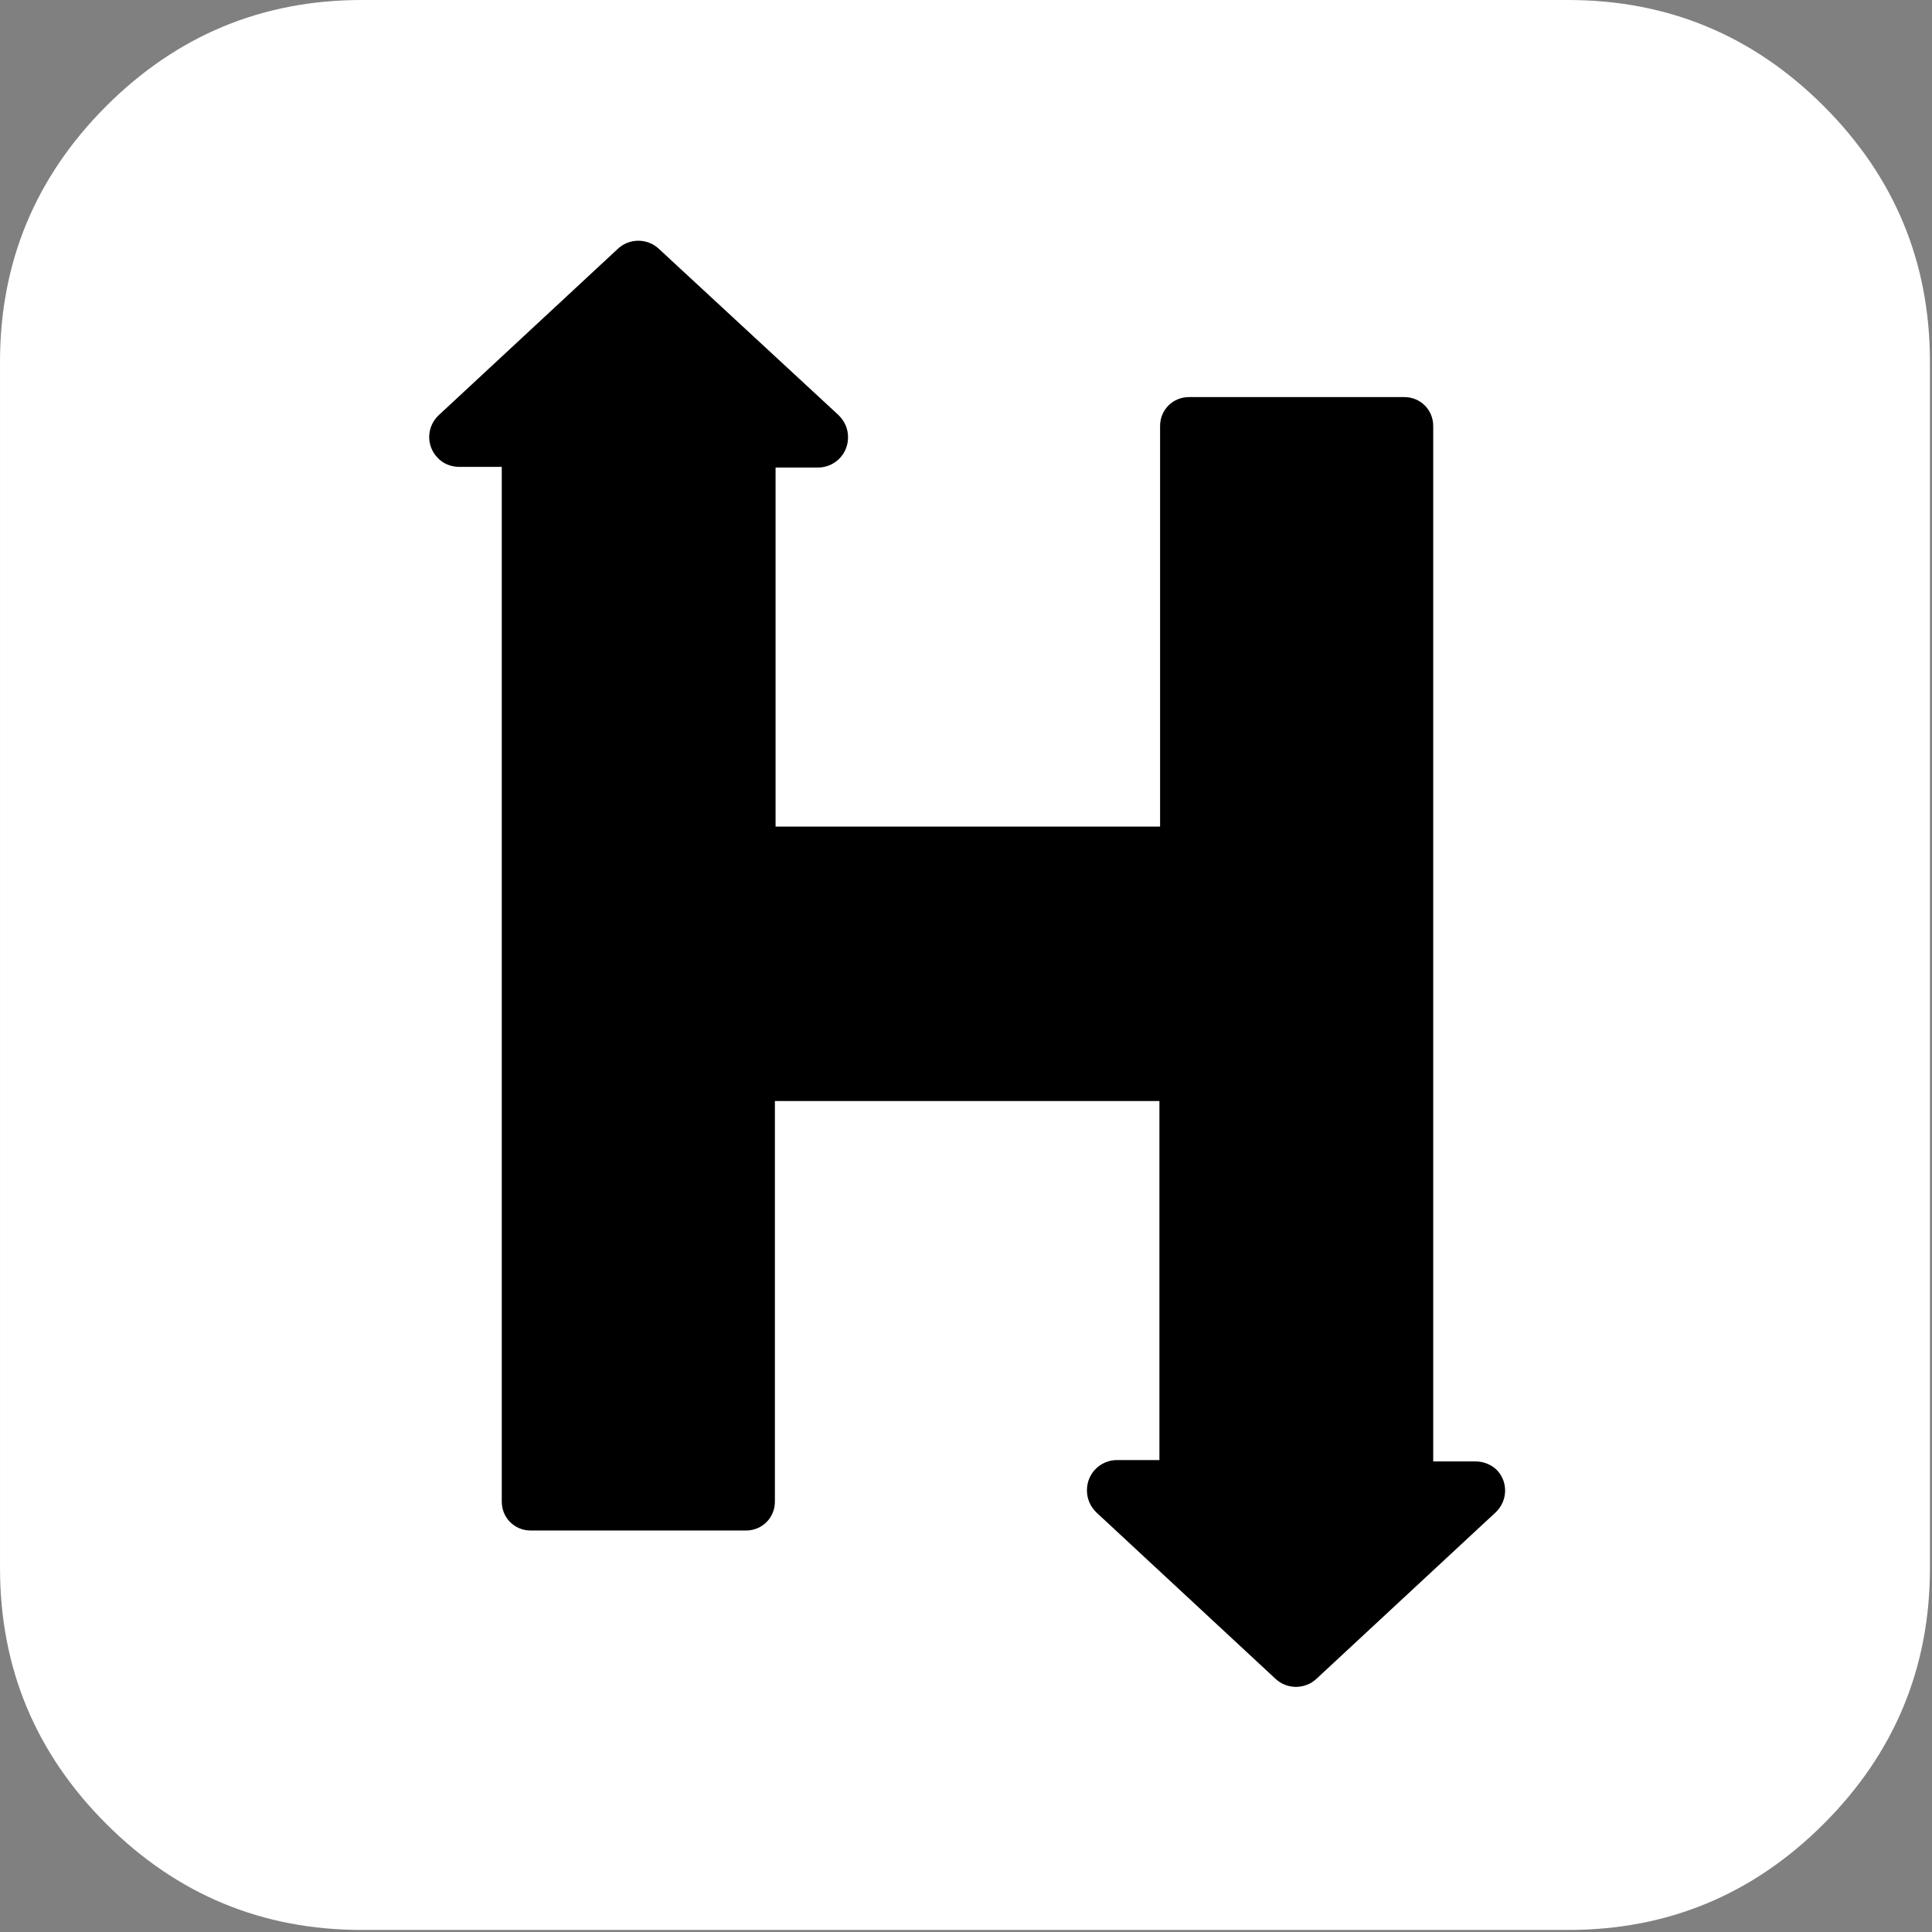 <?xml version="1.0" encoding="UTF-8"?>
<svg width="439px" height="439px" viewBox="0 0 439 439" xmlns="http://www.w3.org/2000/svg" xmlns:xlink="http://www.w3.org/1999/xlink" version="1.1">
 <rect x="0" y="0" width="439" height="439" fill="#808080" stroke="none"/>
 <!-- Generated by Pixelmator Pro 1.6.3 -->
 <g id="group">
  <path id="Path" d="M414.41 24.123 C398.333 8.042 378.963 0 356.315 0 L82.228 0 C59.58 0 40.21 8.042 24.126 24.123 8.045 40.207 0.003 59.576 0.003 82.225 L0.003 356.309 C0.003 378.956 8.045 398.327 24.126 414.411 40.21 430.495 59.58 438.537 82.228 438.537 L356.312 438.537 C378.96 438.537 398.33 430.495 414.407 414.411 430.491 398.327 438.533 378.957 438.533 356.309 L438.533 82.225 C438.532 59.576 430.49 40.204 414.41 24.123 Z M335.471 168.735 C335.662 170.448 335.759 173.013 335.759 176.445 335.759 192.434 333.425 208.47 328.764 224.549 324.103 240.636 316.964 256.053 307.348 270.803 297.742 285.552 286.274 298.594 272.952 309.918 259.627 321.238 243.641 330.283 224.984 337.035 206.336 343.797 186.347 347.178 165.031 347.178 131.915 347.178 101.271 338.226 73.1 320.342 77.668 320.91 82.429 321.197 87.375 321.197 114.975 321.197 139.814 312.632 161.894 295.497 148.953 295.312 137.388 291.318 127.206 283.506 117.021 275.703 109.933 265.807 105.935 253.815 110.882 254.575 114.593 254.952 117.067 254.952 121.254 254.952 126.109 254.192 131.627 252.673 117.733 250.004 106.029 243.111 96.512 231.976 86.993 220.84 82.235 208.136 82.235 193.862 L82.235 193.291 C92.32 198.046 101.837 200.52 110.784 200.713 93.463 189.1 84.803 172.448 84.803 150.75 84.803 140.09 87.561 130.003 93.081 120.486 108.116 138.95 126.392 153.699 147.897 164.738 169.404 175.776 192.437 181.965 216.989 183.296 216.039 179.68 215.562 175.11 215.562 169.592 215.562 153.03 221.415 138.9 233.122 127.193 244.825 115.487 258.959 109.632 275.516 109.632 293.031 109.632 307.595 115.915 319.204 128.478 332.338 126.004 345.096 121.148 357.464 113.918 352.707 128.57 343.851 139.706 330.914 147.32 343.282 145.604 354.794 142.37 365.451 137.612 357.458 149.793 347.462 160.166 335.471 168.735 Z" fill="#ffffff" fill-opacity="1" stroke="none"/>
  <path id="Rectangle" d="M44 383 L396 383 396 54.701 44 54.701 Z" fill="#ffffff" fill-opacity="1" stroke="none"/>
 </g>
 <path id="Path-1" d="M335.269 332.067 L325.662 332.067 325.662 96.786 C325.662 93.127 322.764 90.229 319.105 90.229 L270.158 90.229 C266.499 90.229 263.601 93.127 263.601 96.786 L263.601 187.818 176.228 187.818 176.228 106.239 185.835 106.239 C189.647 106.239 192.697 103.19 192.697 99.377 192.697 97.395 191.936 95.718 190.563 94.346 L149.697 56.531 C147.106 54.091 142.989 54.091 140.396 56.531 L99.683 94.346 C96.938 96.939 96.787 101.208 99.378 103.952 100.597 105.325 102.428 106.087 104.41 106.087 L114.016 106.087 114.016 341.215 C114.016 344.874 116.914 347.772 120.573 347.772 L169.52 347.772 C173.179 347.772 176.077 344.874 176.077 341.215 L176.077 250.183 263.45 250.183 263.45 331.762 253.843 331.762 C250.031 331.762 246.981 334.811 246.981 338.624 246.981 340.606 247.744 342.283 249.117 343.655 L289.829 381.47 C292.421 383.91 296.538 383.91 299.129 381.47 L339.842 343.655 C342.587 341.062 342.74 336.793 340.148 334.049 338.928 332.828 337.099 332.067 335.269 332.067 Z" fill="#000000" fill-opacity="1" stroke="none"/>
</svg>
